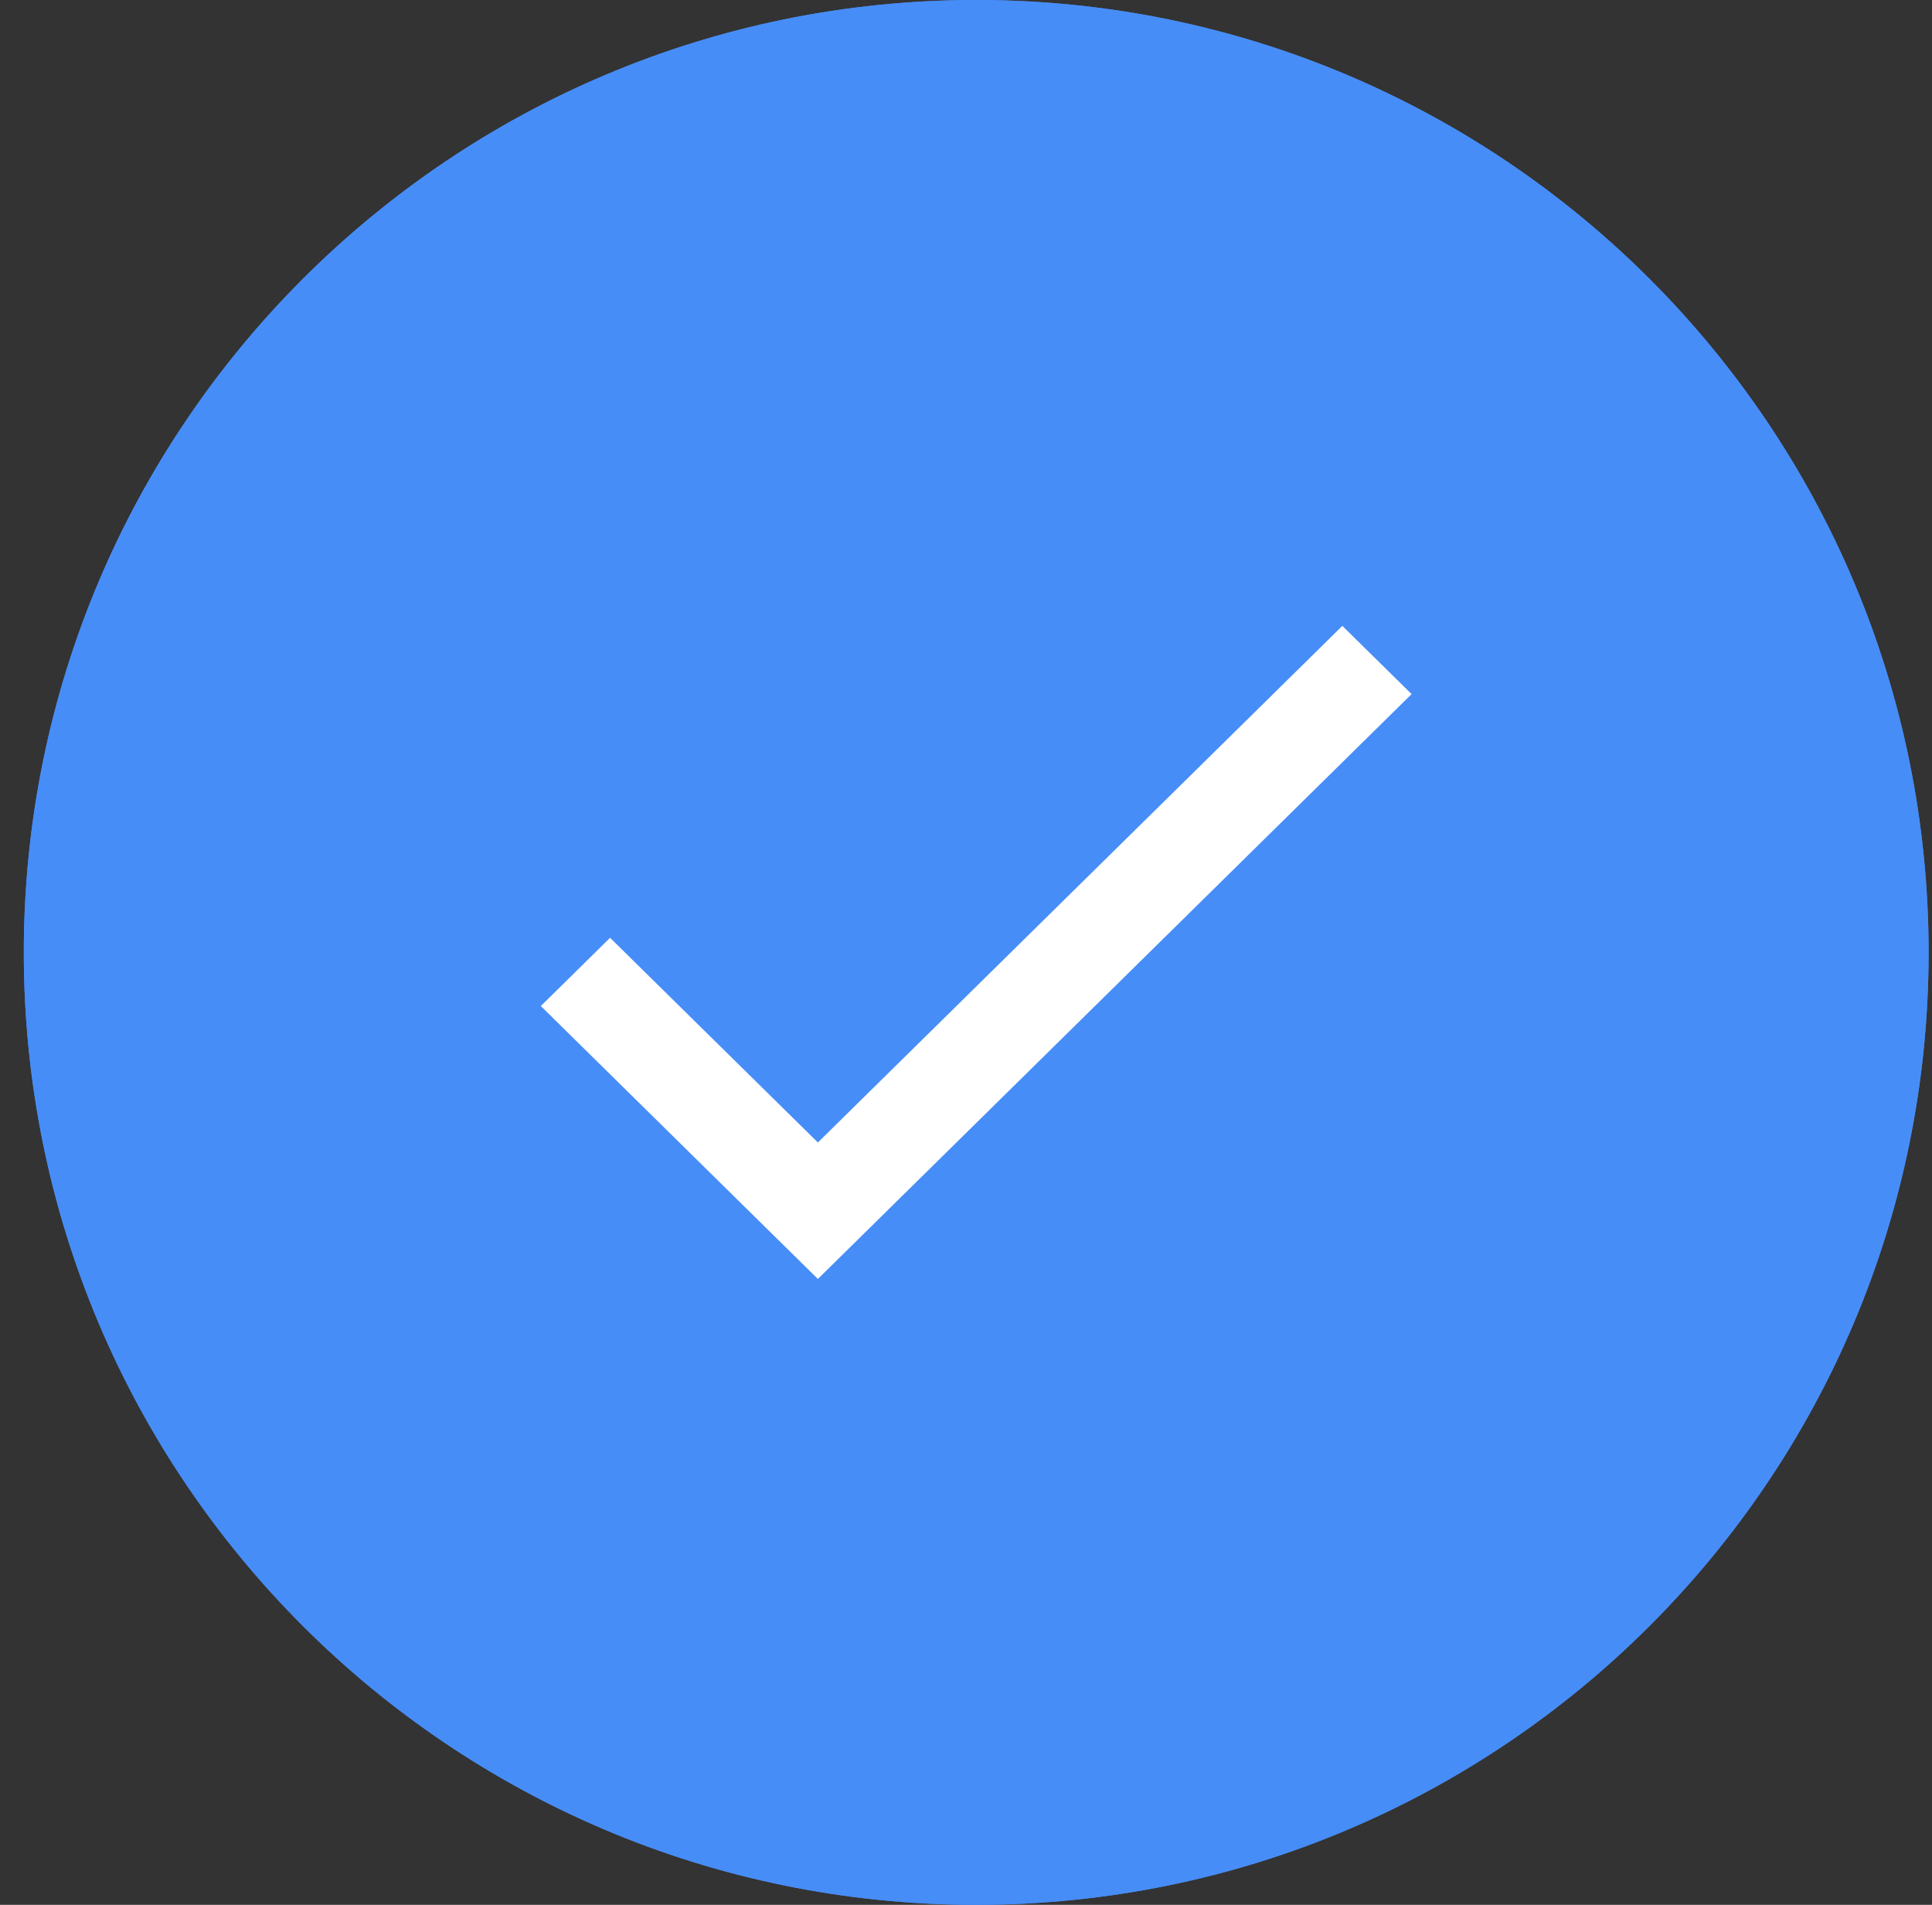 <svg width="71" height="70" viewBox="0 0 71 70" fill="none" xmlns="http://www.w3.org/2000/svg">
<rect x="0" y="0" width="71" height="70" fill="#333333" stroke="none"/>
<path d="M70.375 35C70.375 54.054 54.929 69.5 35.875 69.5C16.821 69.5 1.375 54.054 1.375 35C1.375 15.946 16.821 0.5 35.875 0.5C54.929 0.5 70.375 15.946 70.375 35Z" fill="#478DF7" stroke="#478DF7"/>
<path d="M35.875 67.5C53.824 67.5 68.375 52.949 68.375 35C68.375 17.051 53.824 2.5 35.875 2.5C17.926 2.5 3.375 17.051 3.375 35C3.375 52.949 17.926 67.5 35.875 67.5Z" fill="#478DF7" stroke="#478DF7" stroke-width="5"/>
<path d="M30.057 41.985L22.42 34.463L19.875 36.97L30.057 47L51.875 25.507L49.33 23L30.057 41.985Z" fill="white"/>
</svg>
